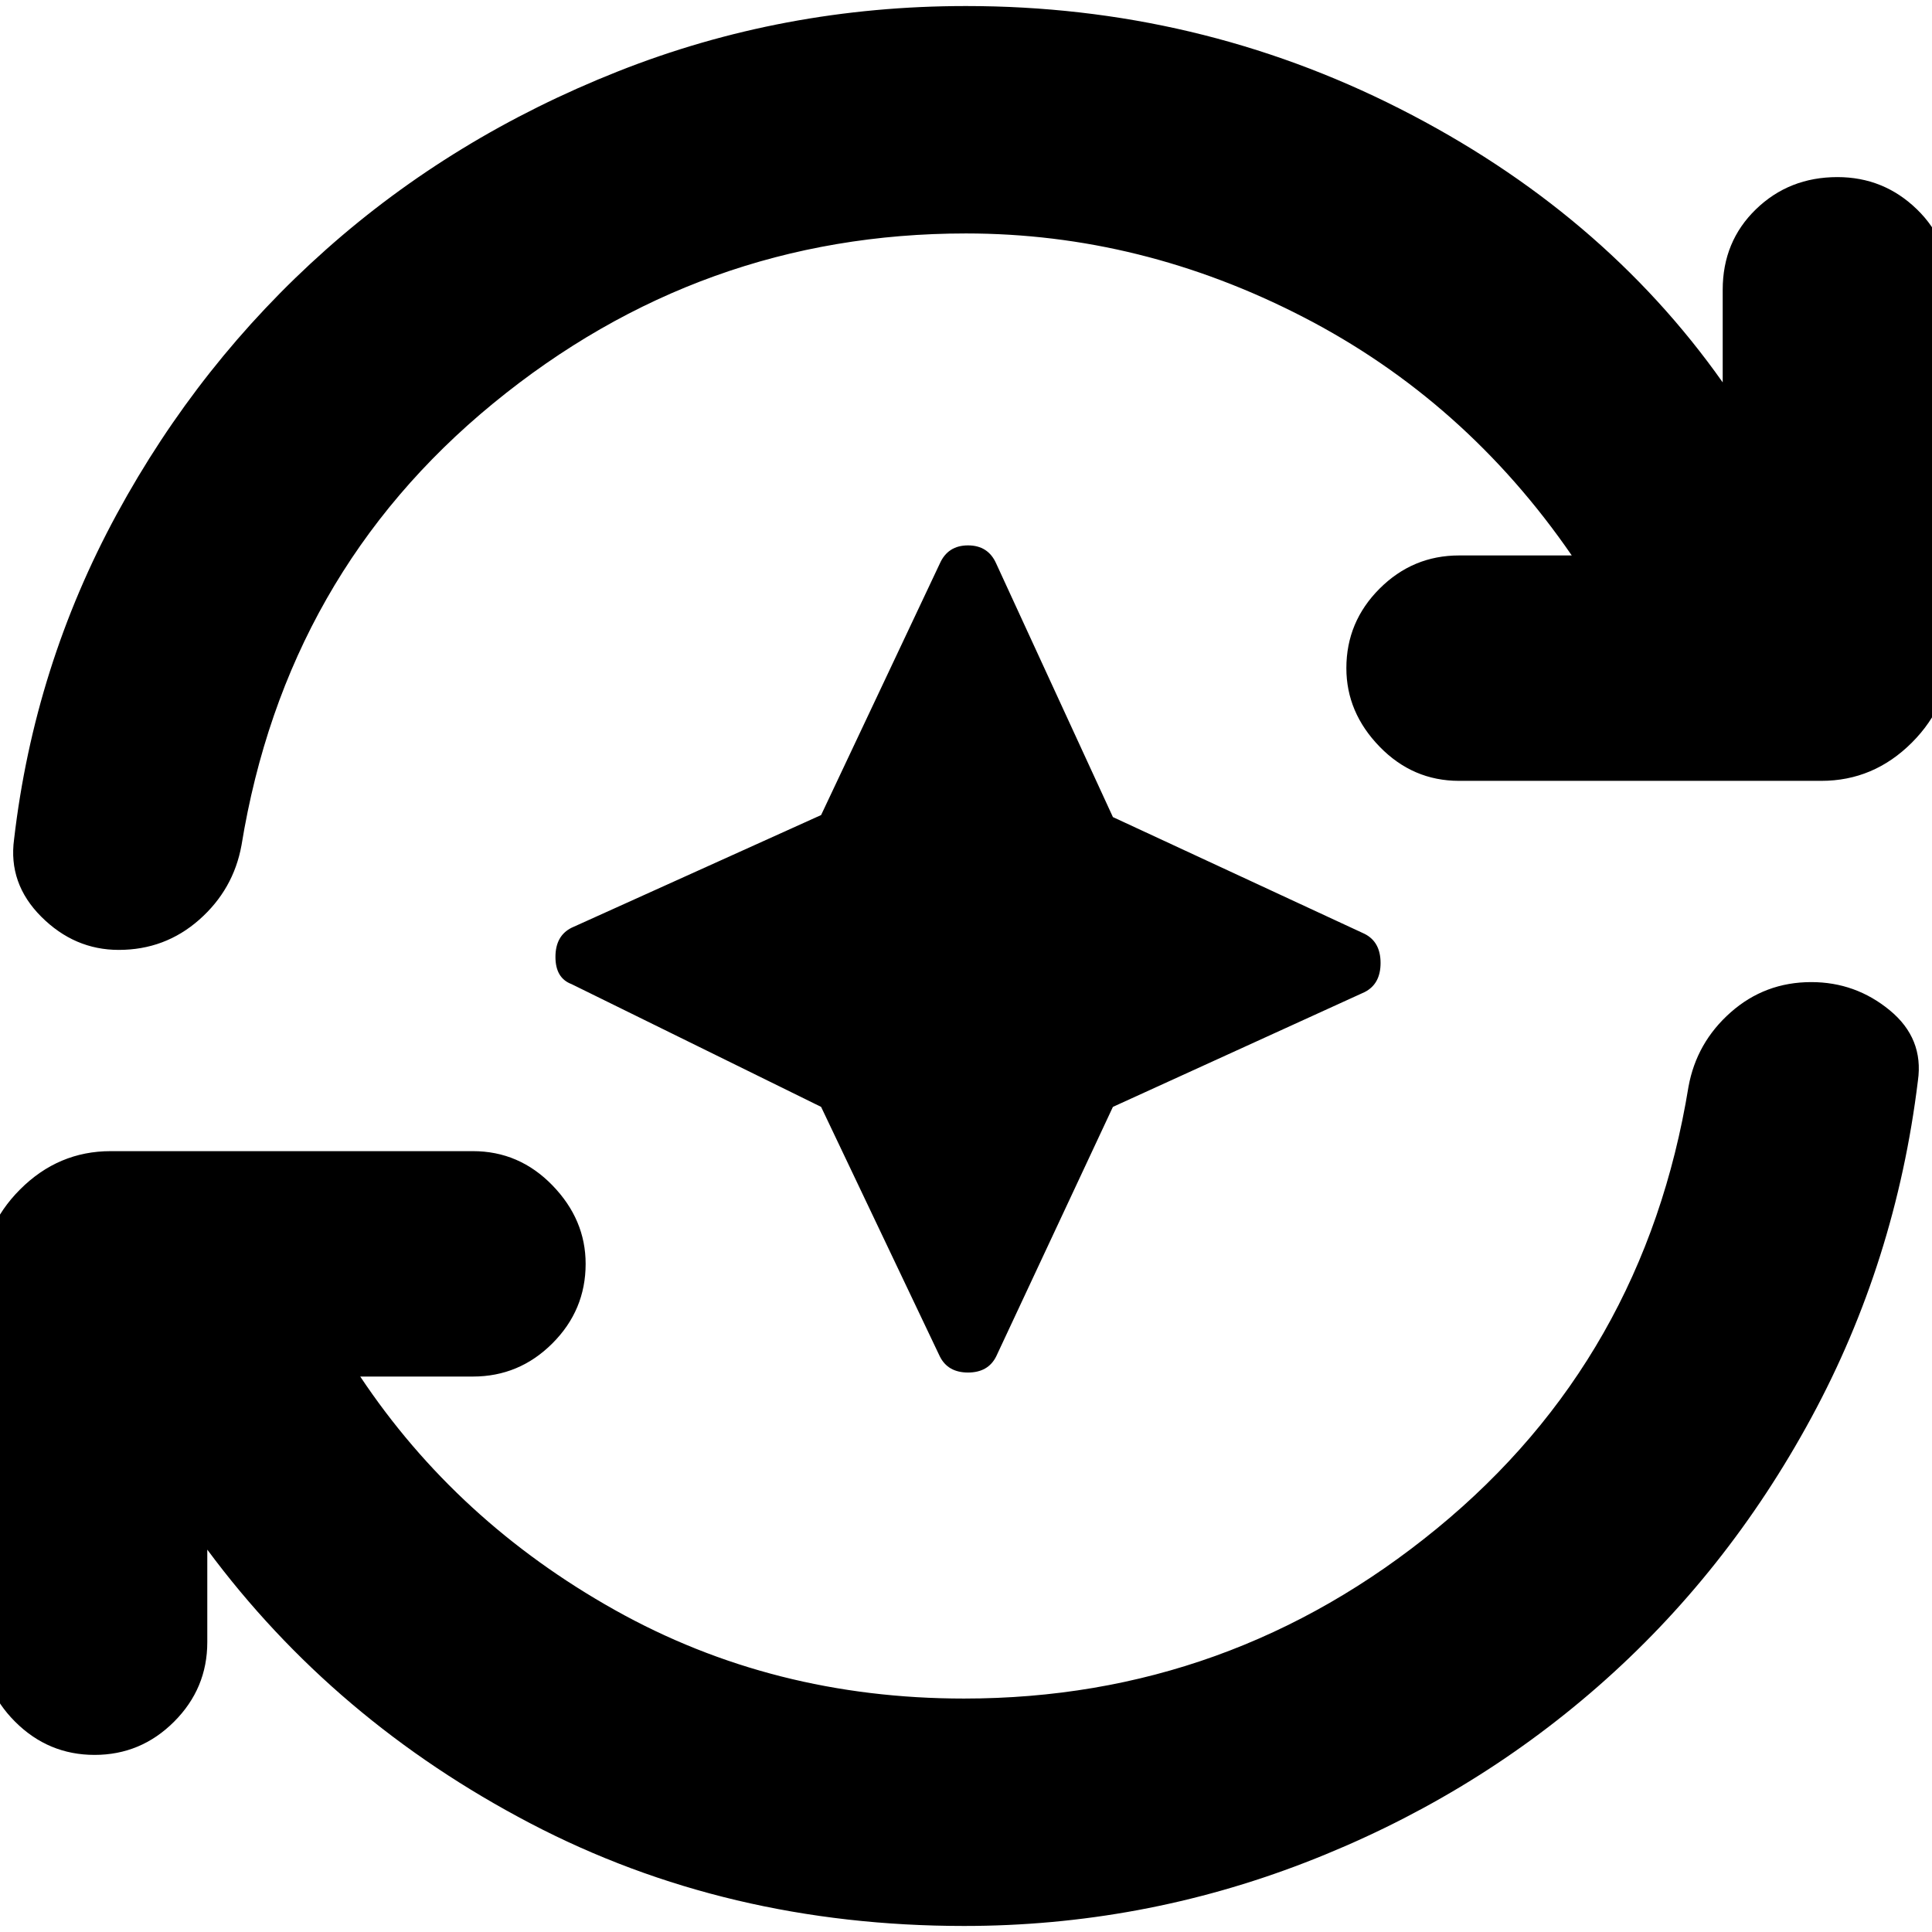 <svg xmlns="http://www.w3.org/2000/svg" height="20" viewBox="0 96 960 960" width="20"><path d="m408 646-124-61q-8-3-8-13.5t8-14.5l124-56 59-125q4-9 14-9t14 9l58 126 125 58q8 4 8 14.5t-8 14.5l-125 57-58 124q-4 8-14 8t-14-8l-59-124Zm71 407q-118 0-215.5-51T103 866v46q0 23-16.5 39.5T47 968q-23 0-39.5-16.5T-9 912V732q0-26 19-45t45-19h180q23 0 39.5 17t16.5 39q0 23-16.5 39.5T235 780h-56q48 72 126.5 116T479 940q132 0 235-84.5T839 636q4-22 21-37t40-15q22 0 39 14t14 35q-11 90-53 167.5T794 934q-64 56-145.5 87.5T479 1053Zm1-841q-132 0-235 84.5T120 516q-4 22-21 37t-40 15q-22 0-38.5-16.5T7 513q10-86 51-161.5T162 220q63-56 145-88.5T480 99q115 0 215.5 51T856 286v-46q0-24 16.5-40t40.5-16q23 0 39.5 16t16.5 40v180q0 26-19 45t-45 19H725q-23 0-39.5-17T669 428q0-23 16.5-39.5T725 372h56q-53-77-133.5-118.5T480 212Z"/></svg>